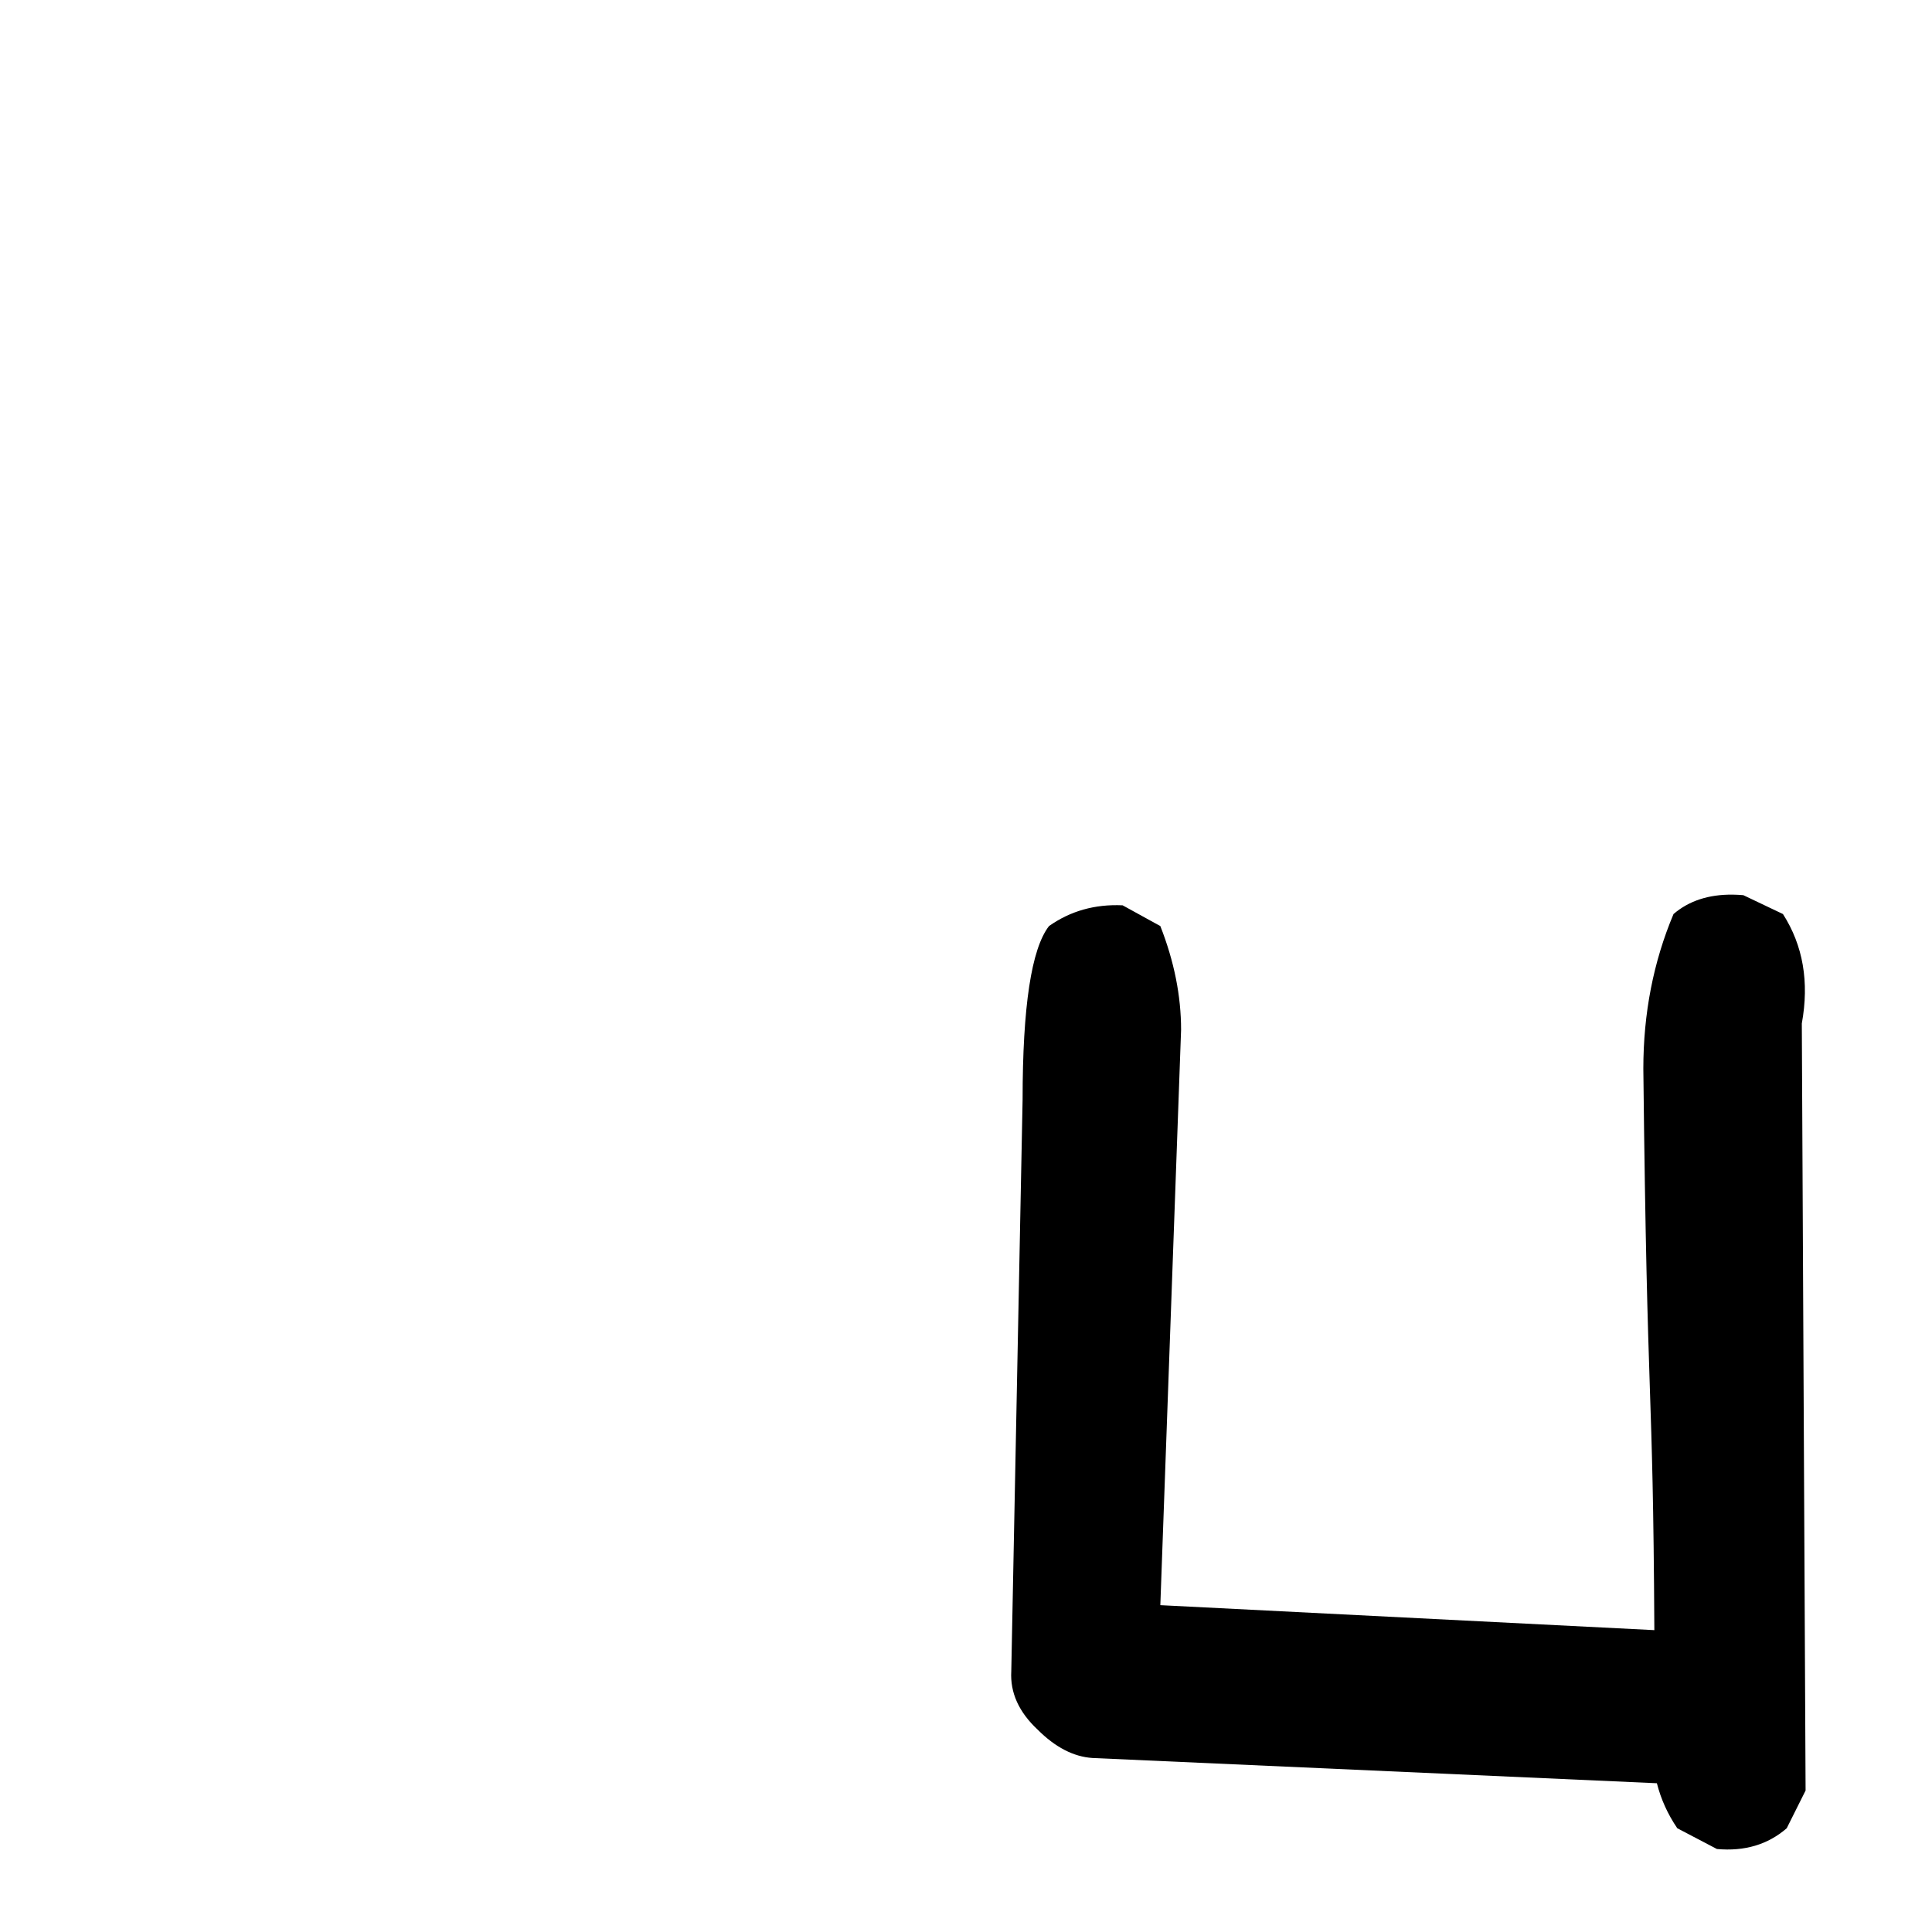 <?xml version="1.0" encoding="UTF-8" standalone="no"?>
<svg
   xmlns:dc="http://purl.org/dc/elements/1.1/"
   xmlns:cc="http://creativecommons.org/ns#"
   xmlns:rdf="http://www.w3.org/1999/02/22-rdf-syntax-ns#"
   xmlns:svg="http://www.w3.org/2000/svg"
   xmlns="http://www.w3.org/2000/svg"
   xmlns:sodipodi="http://sodipodi.sourceforge.net/DTD/sodipodi-0.dtd"
   xmlns:inkscape="http://www.inkscape.org/namespaces/inkscape"
   version="1.1"
   viewBox="0 0 1024 1024"
   id="svg14"
   sodipodi:docname="uni9F77_Untitled.svg"
   inkscape:version="0.92.3 (2405546, 2018-03-11)">
  <defs
     id="defs18" />
  <sodipodi:namedview
     pagecolor="#ffffff"
     bordercolor="#666666"
     borderopacity="1"
     objecttolerance="10"
     gridtolerance="10"
     guidetolerance="10"
     inkscape:pageopacity="0"
     inkscape:pageshadow="2"
     inkscape:window-width="1280"
     inkscape:window-height="747"
     id="namedview16"
     showgrid="false"
     inkscape:zoom="0.53320312"
     inkscape:cx="525.06663"
     inkscape:cy="455.33167"
     inkscape:window-x="-8"
     inkscape:window-y="-8"
     inkscape:window-maximized="1"
     inkscape:current-layer="svg14"
     showguides="false" />
  <g
     transform="matrix(1,0,0,-1,7.502,1024)"
     id="g36"
     style="fill:#000000" />
  <g
     transform="matrix(1,0,0,-1,-9.9609375e-6,1112.097)"
     id="g564"
     style="fill:#00ff00" />
  <g
     transform="matrix(1,0,0,-1,4.8852539e-7,1048.527)"
     id="g661"
     style="fill:#00ff00" />
  <g
     transform="matrix(1,0,0,-1,-2.2680664e-6,1055.883)"
     id="g720"
     style="fill:#ff00ff" />
  <g
     id="g849"
     transform="matrix(1,0,0,-0.612,3.9892578e-6,1023.955)"
     style="fill:#0000ff" />
  <g
     transform="matrix(1,0,0,-1,1.9750976e-7,1136.527)"
     id="g901"
     style="fill:#ff00ff" />
  <g
     id="g1075"
     transform="matrix(1,0,0,-1,7.0263672e-6,575.766)" />
  <g
     transform="matrix(1,0,0,-1,-5.2978516e-6,1059.549)"
     id="g1841"
     style="fill:#ff00ff" />
  <g
     id="g2214"
     transform="matrix(1,0,0,-0.638,-2.4672852e-6,1009.233)"
     style="fill:#0000ff" />
  <g
     id="g2501"
     transform="matrix(1,0,0,-0.592,2.3498535e-6,1008.093)"
     style="fill:#0000ff" />
  <g
     style="fill:#000000"
     id="g2691"
     transform="matrix(1,0,0,-1,7.0263672e-6,1127.15)">
    <path
       sodipodi:nodetypes="sccccccccccccccccccccs"
       inkscape:connector-curvature="0"
       id="path2689"
       transform="matrix(1,0,0,-1,-7.0263672e-6,575.766)"
       d="m 918.391,-77.208 c -12.76,-0.146 -23.224,3.281 -31.391,10.281 -10.667,25.333 -16,52.667 -16,82 2.089,189.392 5.092,159.712 5.84,297.549 L 615,299.388 626,-5.55 c 0,-18 -3.667,-36.333 -11,-55 l -20,-11 c -14.667,-0.667 -27.667,3 -39,11 -9.333,12 -14,42.667 -14,92 l -6,302.937 c -0.667,11.333 4,21.667 14,31 9.333,9.333 19,14.333 29,15 l 299.184,13.381 c 2.132,8.423 5.729,16.379 10.816,23.861 l 21,11 c 14.667,1.333 27,-2.333 37,-11 l 10,-20 -2,-406.557 C 959,-30.926 955.667,-50.26 945,-66.926 l -21,-10 c -1.917,-0.167 -3.786,-0.26 -5.609,-0.281 z"
       style="fill:#000000" />
  </g>
</svg>
